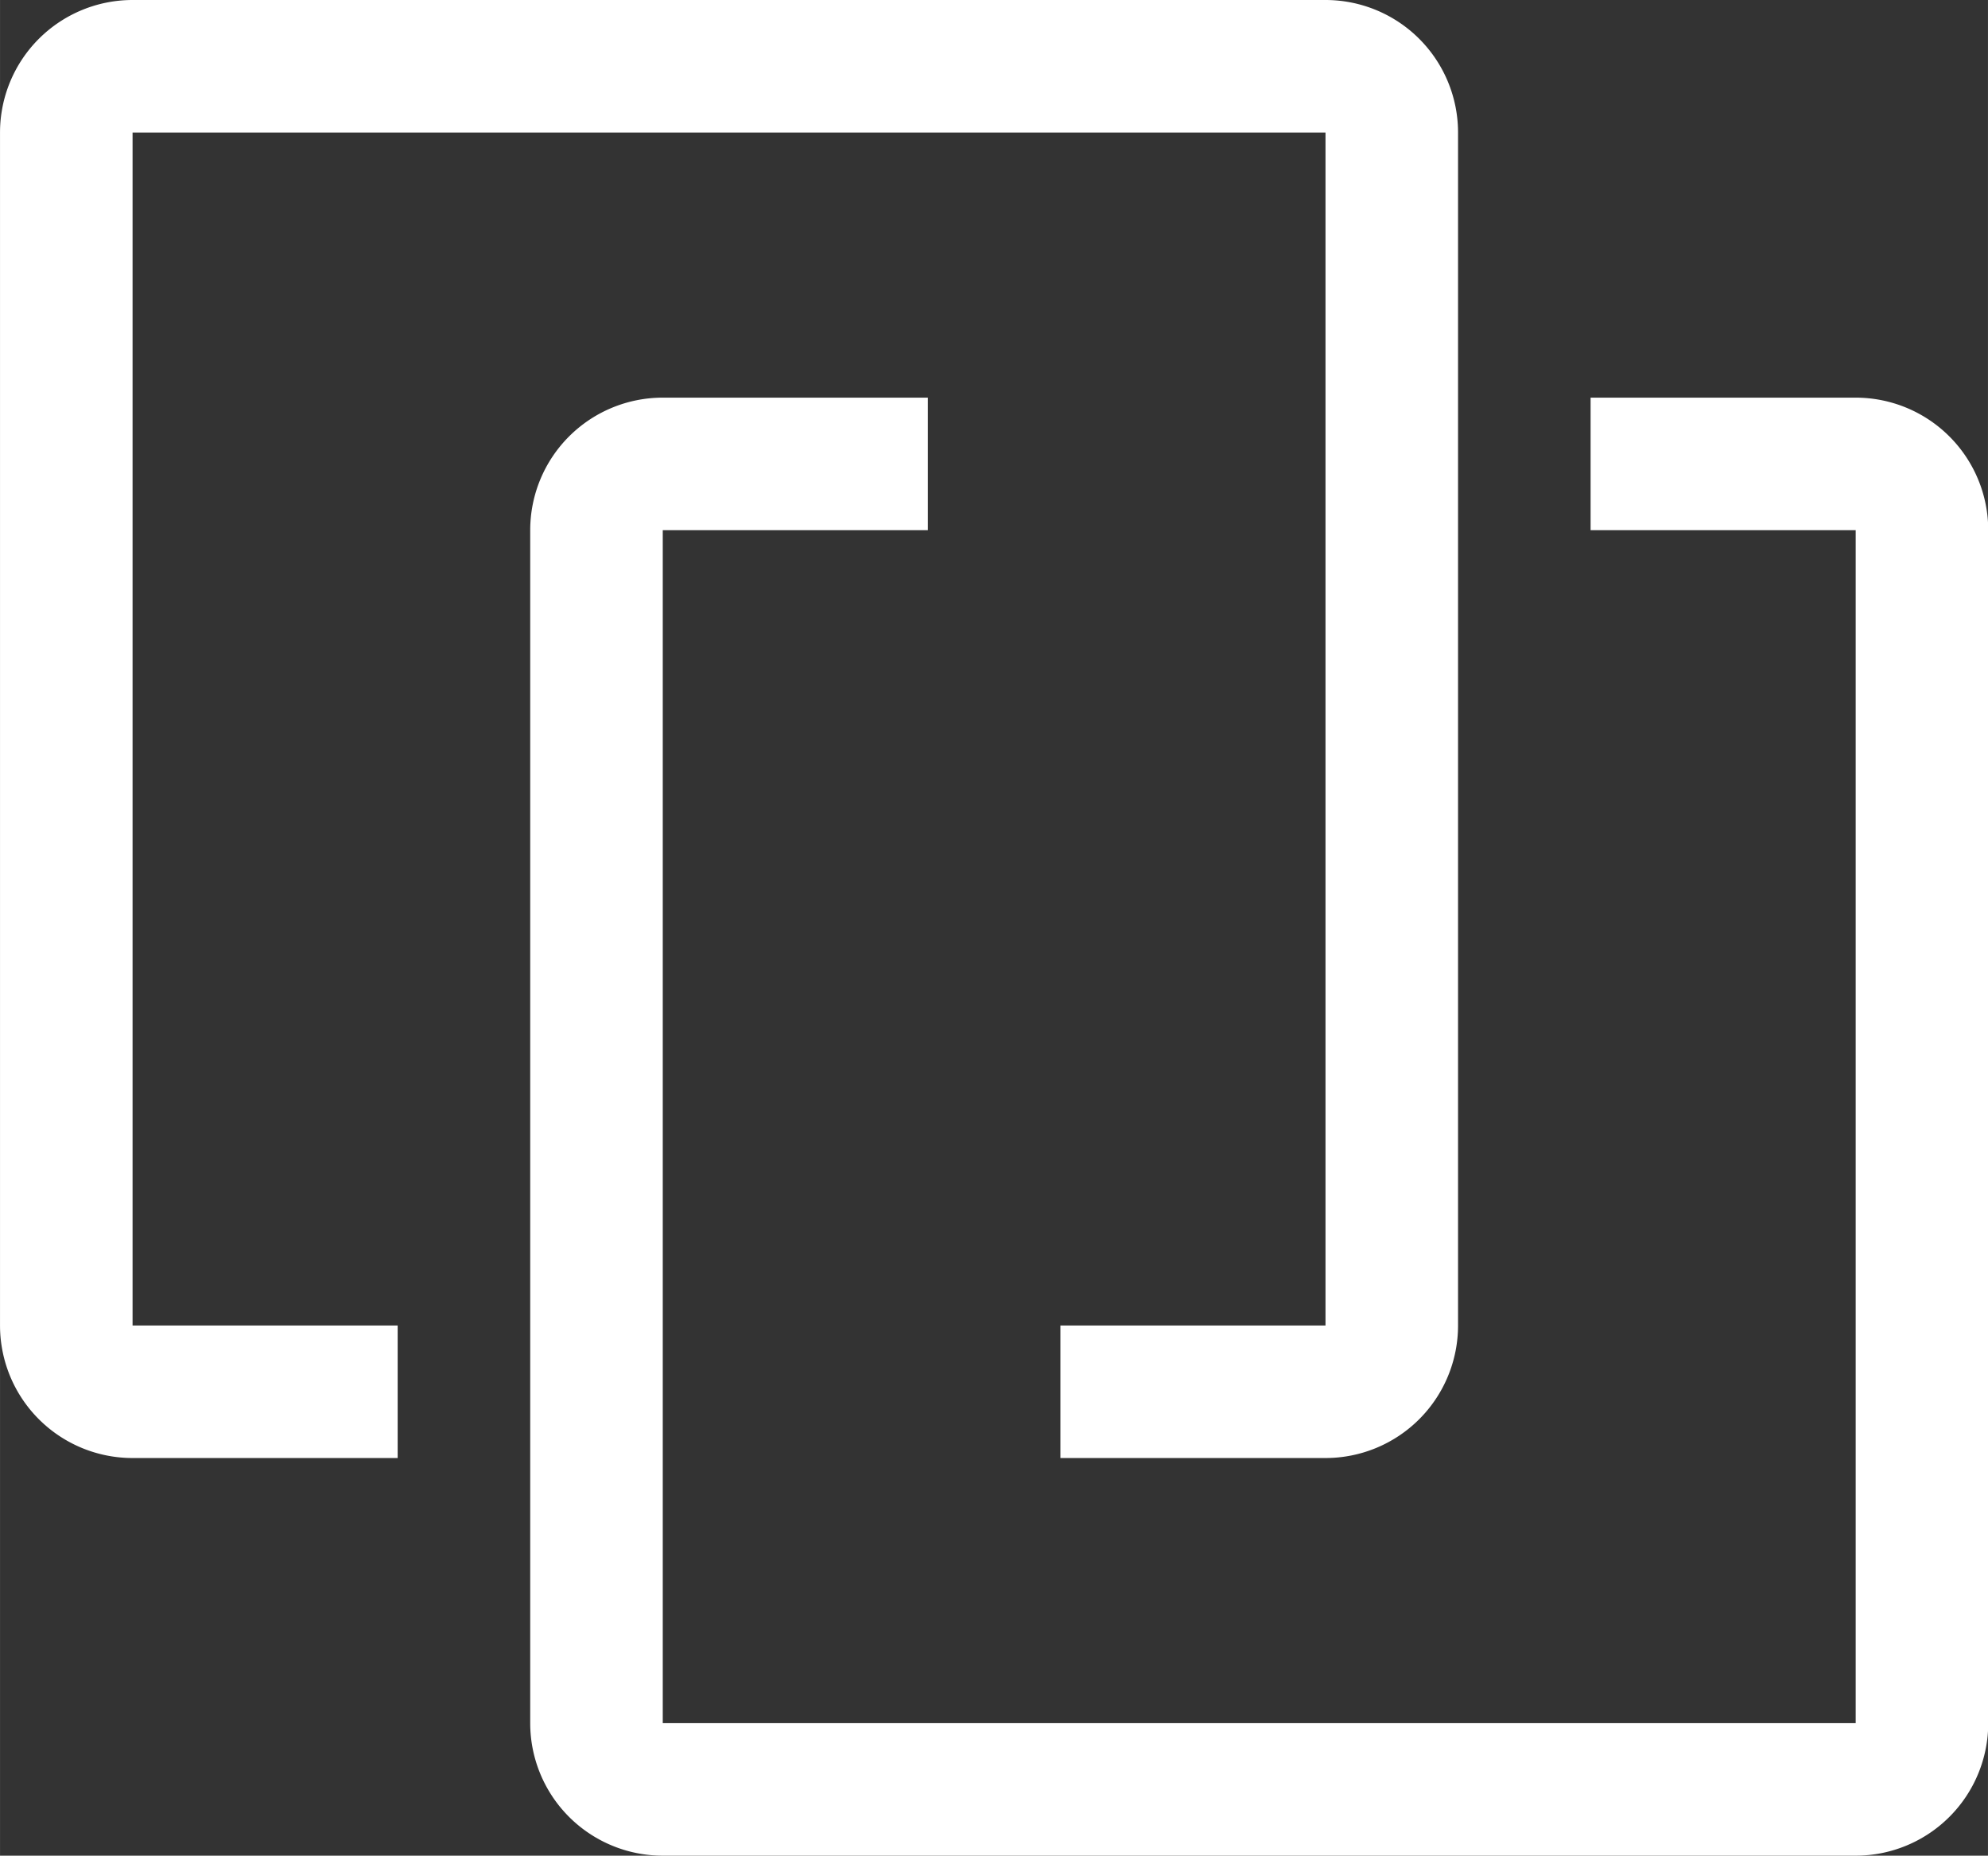<?xml version="1.0" standalone="no"?><!DOCTYPE svg PUBLIC "-//W3C//DTD SVG 1.1//EN" "http://www.w3.org/Graphics/SVG/1.1/DTD/svg11.dtd"><svg t="1591085598472" class="icon" viewBox="0 0 1097 1024" version="1.1" xmlns="http://www.w3.org/2000/svg" p-id="1662" width="17.141" height="16" xmlns:xlink="http://www.w3.org/1999/xlink"><rect x="0" y="0" width="1097" height="1024" fill="#333333" stroke="none"/><defs><style type="text/css"></style></defs><path d="M365.714 1024a73.143 73.143 0 0 1-73.143-73.143V292.571a73.143 73.143 0 0 1 73.143-73.142H512v73.142H365.714v658.286H1024V292.571H877.714V219.43H1024a73.143 73.143 0 0 1 73.143 73.142v658.286A73.143 73.143 0 0 1 1024 1024zM219.43 804.571H73.143A73.143 73.143 0 0 1 0 731.43V73.143A73.143 73.143 0 0 1 73.143 0h658.286a73.143 73.143 0 0 1 73.142 73.143v658.286a73.143 73.143 0 0 1-73.142 73.142H585.143V731.43h146.286V73.143H73.143v658.286h146.286v73.142z" fill="#ffffff" p-id="1663"></path></svg>